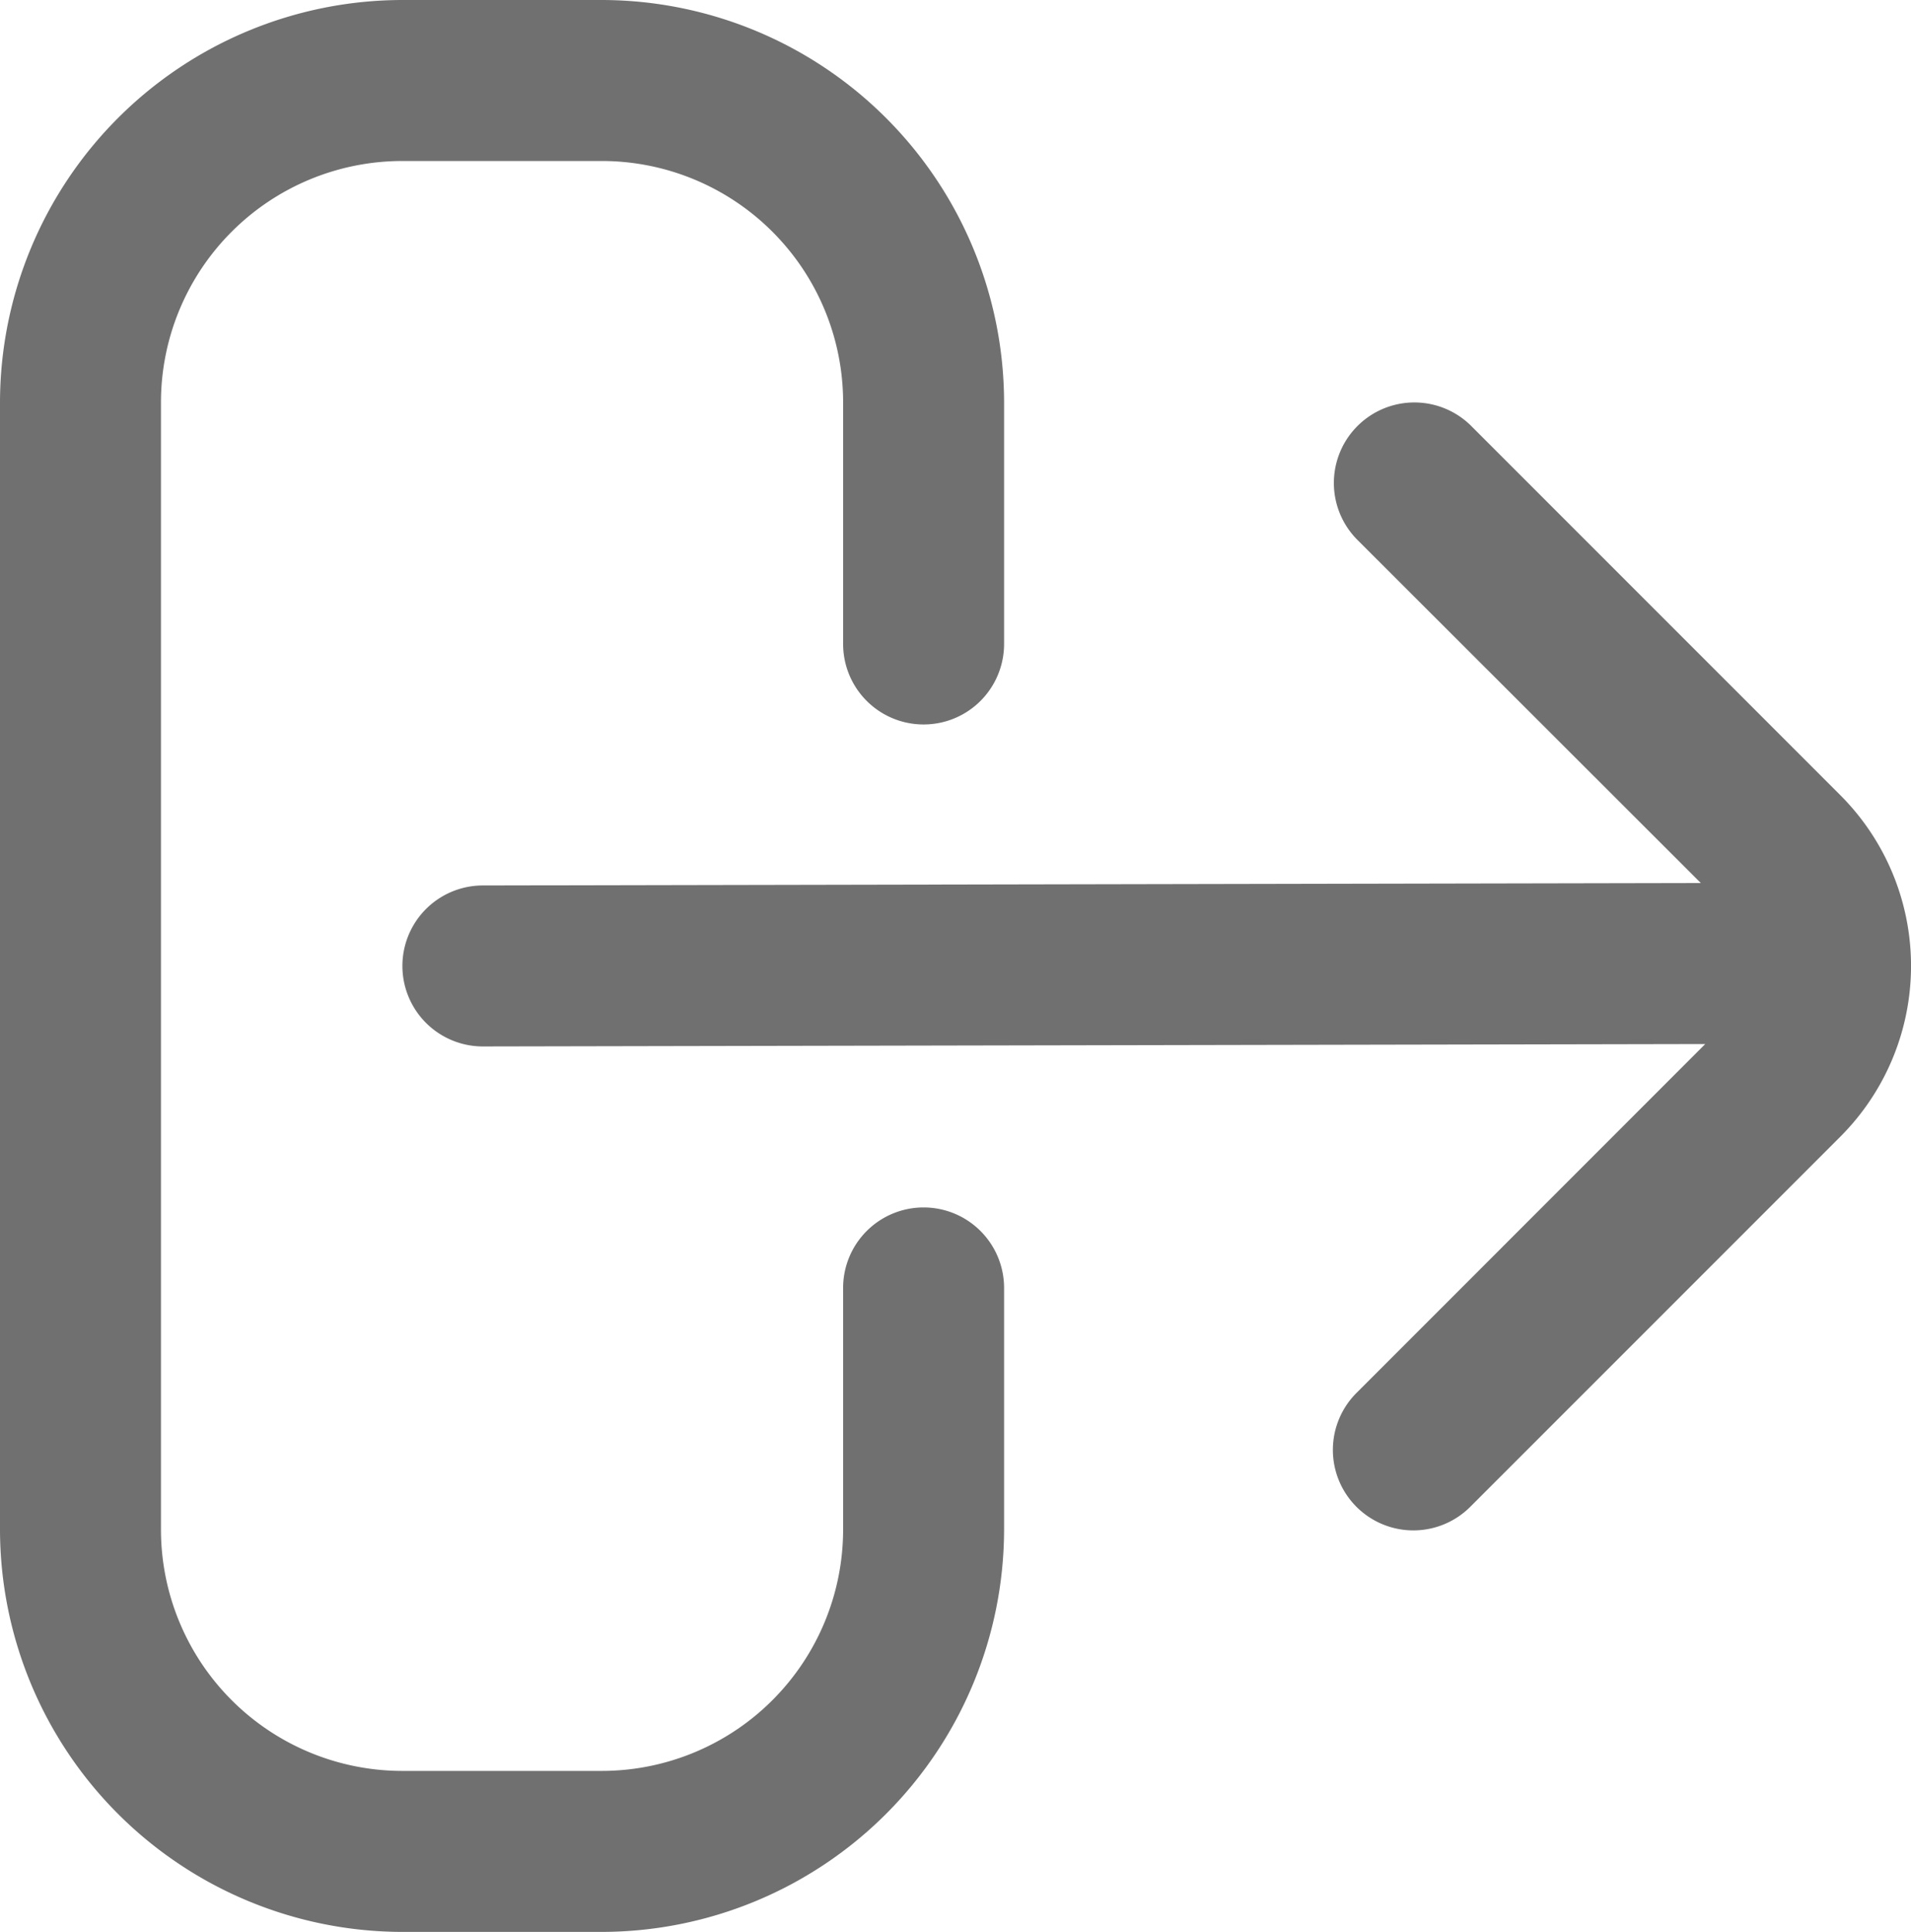<svg id="sign-out-alt" xmlns="http://www.w3.org/2000/svg" width="35.617" height="36" viewBox="0 0 35.617 36">
  <path id="Path_1" data-name="Path 1" d="M17.214,22.5a1.5,1.5,0,0,0-1.5,1.5v4.5a4.5,4.5,0,0,1-4.5,4.5H7.5A4.5,4.5,0,0,1,3,28.5V7.5A4.5,4.5,0,0,1,7.5,3h3.714a4.5,4.5,0,0,1,4.5,4.5V12a1.5,1.5,0,0,0,3,0V7.5a7.509,7.509,0,0,0-7.5-7.5H7.5A7.509,7.509,0,0,0,0,7.5v21A7.509,7.509,0,0,0,7.5,36h3.714a7.509,7.509,0,0,0,7.5-7.5V24A1.5,1.5,0,0,0,17.214,22.5Z" fill="#707070"/>
  <path id="Path_2" data-name="Path 2" d="M31.8,12.318,24.922,5.439A1.5,1.5,0,1,0,22.8,7.561l6.4,6.394L6.5,14a1.5,1.5,0,1,0,0,3h0l22.782-.045L22.8,23.439a1.5,1.5,0,1,0,2.121,2.121L31.8,18.681A4.5,4.5,0,0,0,31.8,12.318Z" transform="translate(2.5 2.5)" fill="#707070"/>
</svg>
